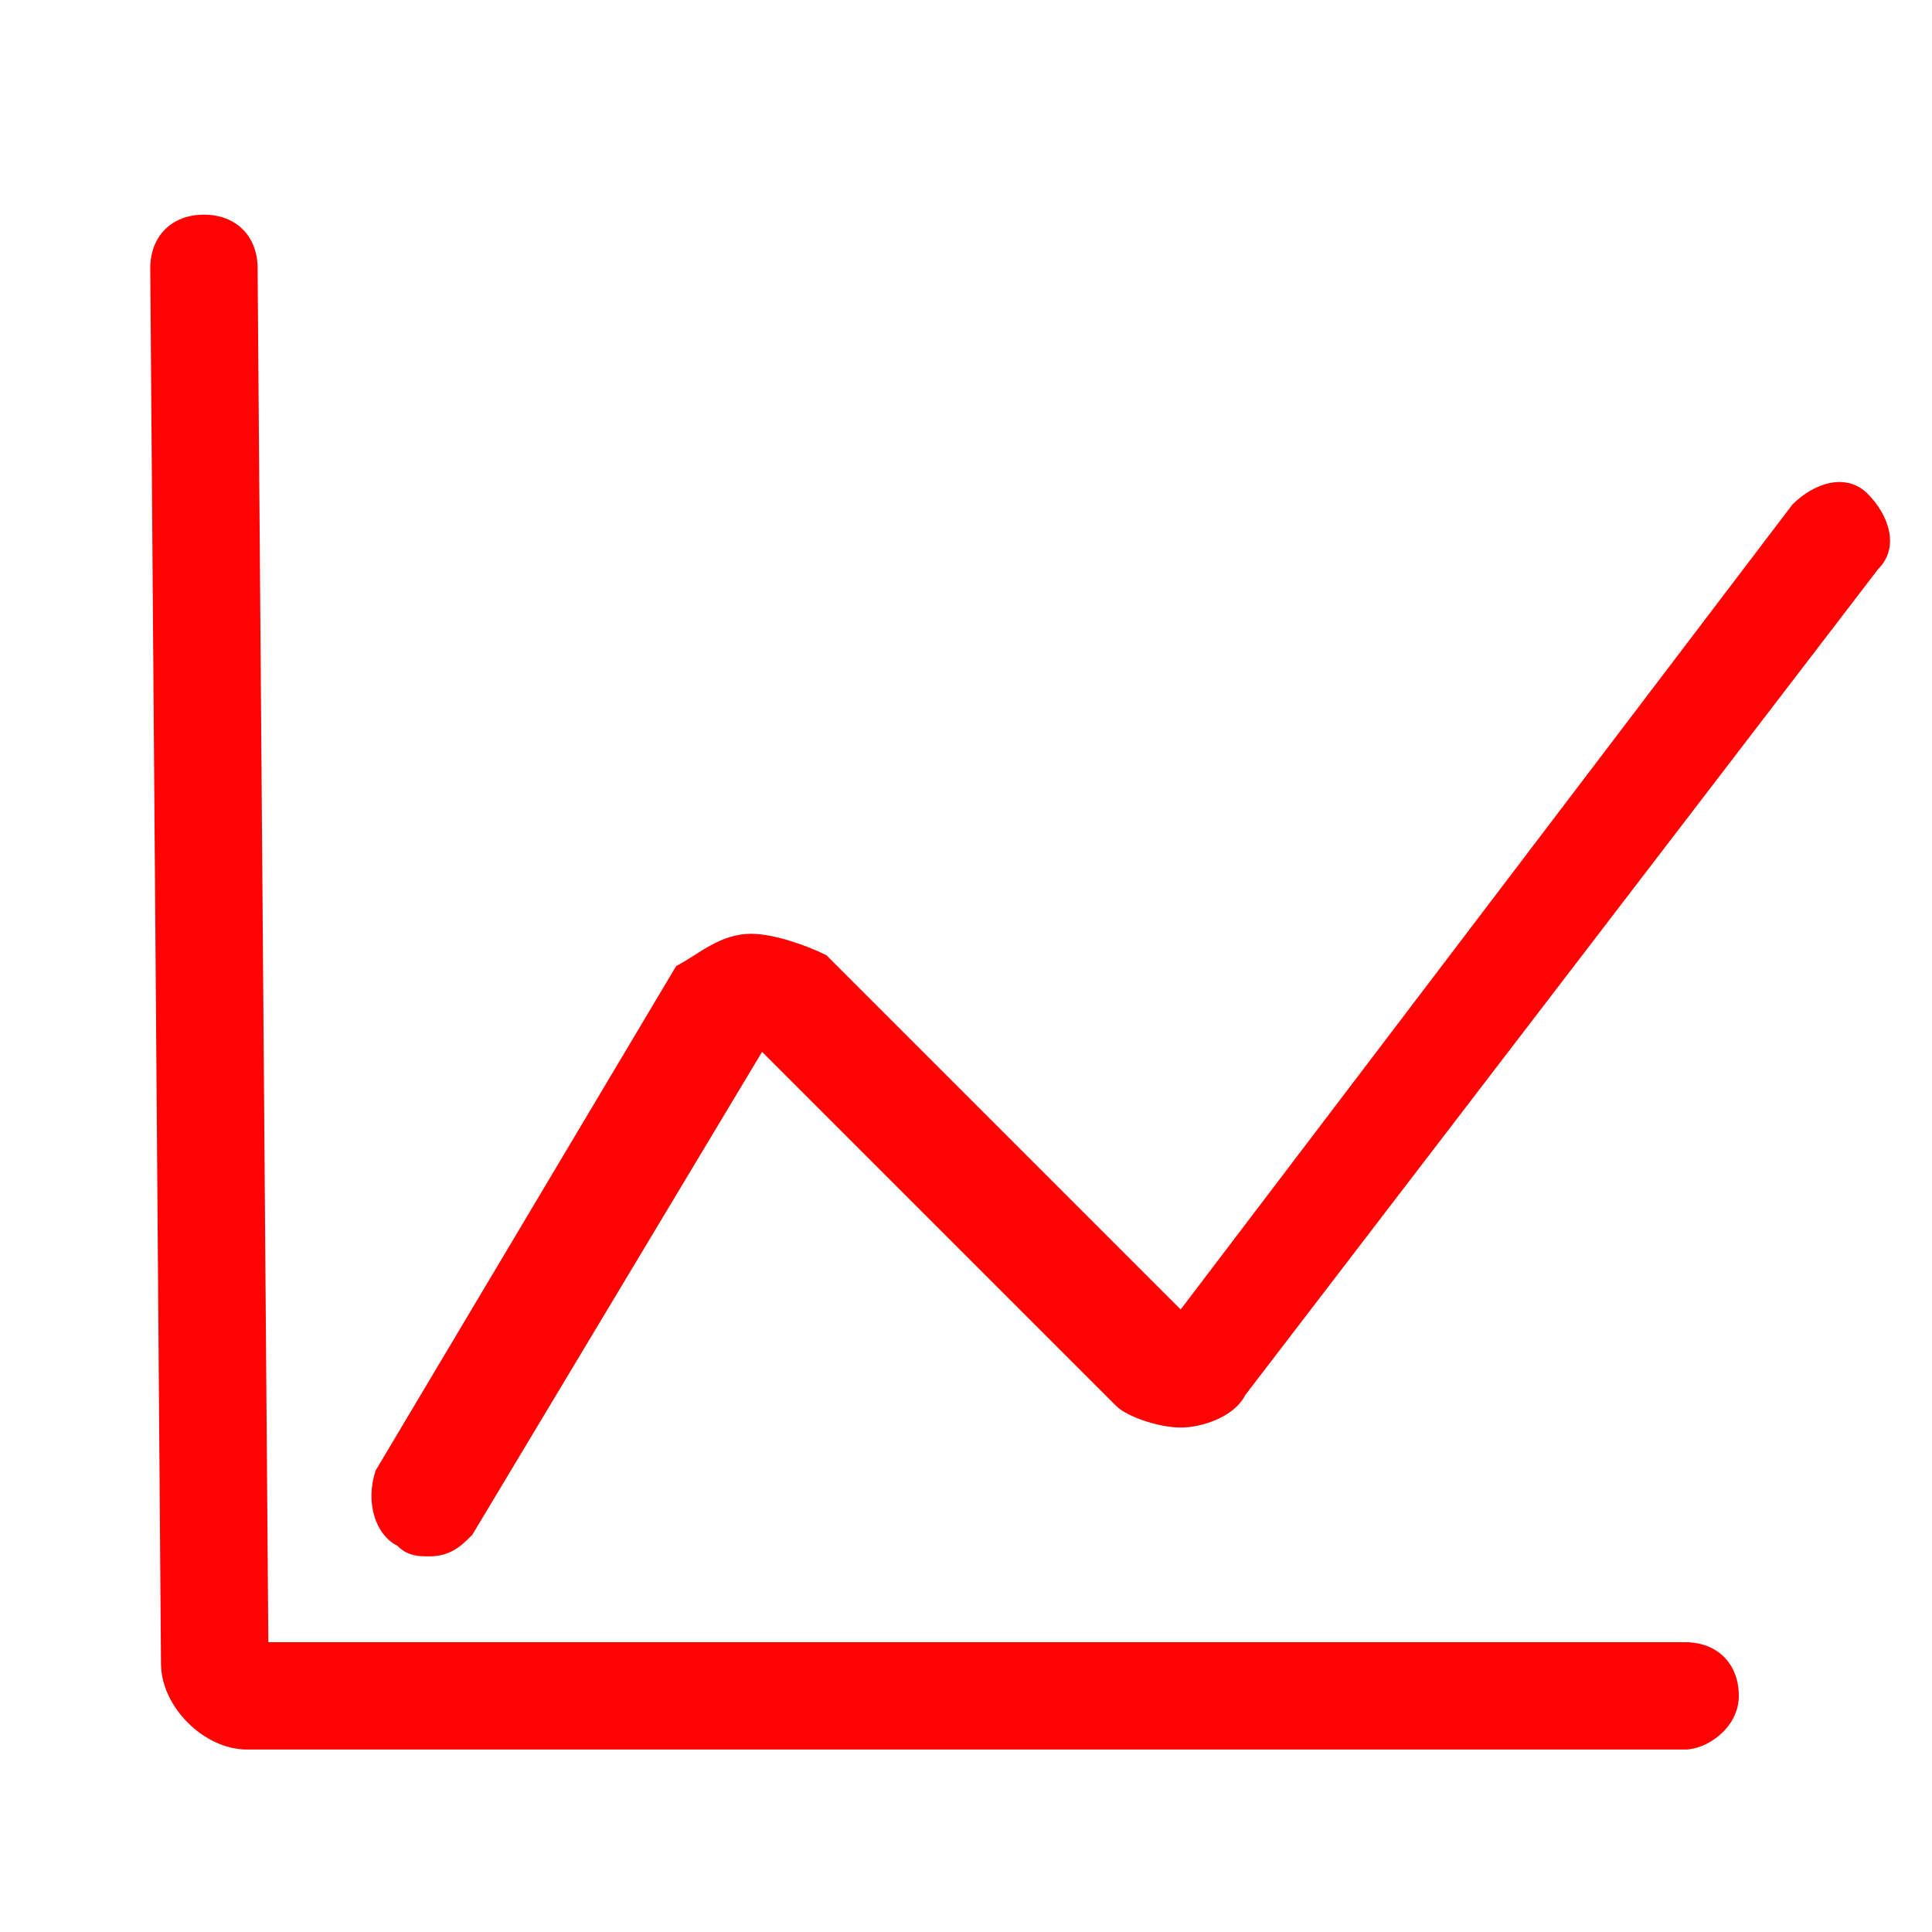 <?xml version="1.0" encoding="utf-8"?>
<!-- Generator: Adobe Illustrator 21.0.0, SVG Export Plug-In . SVG Version: 6.00 Build 0)  -->
<svg version="1.1" id="图层_1" xmlns="http://www.w3.org/2000/svg" xmlns:xlink="http://www.w3.org/1999/xlink" x="0px" y="0px"
	 viewBox="0 0 18 18" style="enable-background:new 0 0 18 18;" xml:space="preserve">
<style type="text/css">
	.st0{fill:#FF0303;}
</style>
<g>
	<path class="st0" d="M15.7,16.3H2.3c-0.4,0-0.8-0.4-0.8-0.8l-0.1-13C1.4,2.2,1.6,2,1.9,2c0,0,0,0,0,0c0.3,0,0.5,0.2,0.5,0.5
		l0.1,12.8h13.2c0.3,0,0.5,0.2,0.5,0.5S15.9,16.3,15.7,16.3z"/>
</g>
<g>
	<path class="st0" d="M4,14.5c-0.1,0-0.2,0-0.3-0.1c-0.2-0.1-0.3-0.4-0.2-0.7l2.8-4.7C6.5,8.9,6.7,8.7,7,8.7c0.2,0,0.5,0.1,0.7,0.2
		l3.3,3.3l5.7-7.5c0.2-0.2,0.5-0.3,0.7-0.1c0.2,0.2,0.3,0.5,0.1,0.7L11.6,13c-0.1,0.2-0.4,0.3-0.6,0.3c-0.2,0-0.5-0.1-0.6-0.2
		L7.1,9.8l-2.7,4.5C4.3,14.4,4.2,14.5,4,14.5z M7.2,9.6L7.2,9.6C7.2,9.6,7.2,9.6,7.2,9.6z"/>
</g>
</svg>
